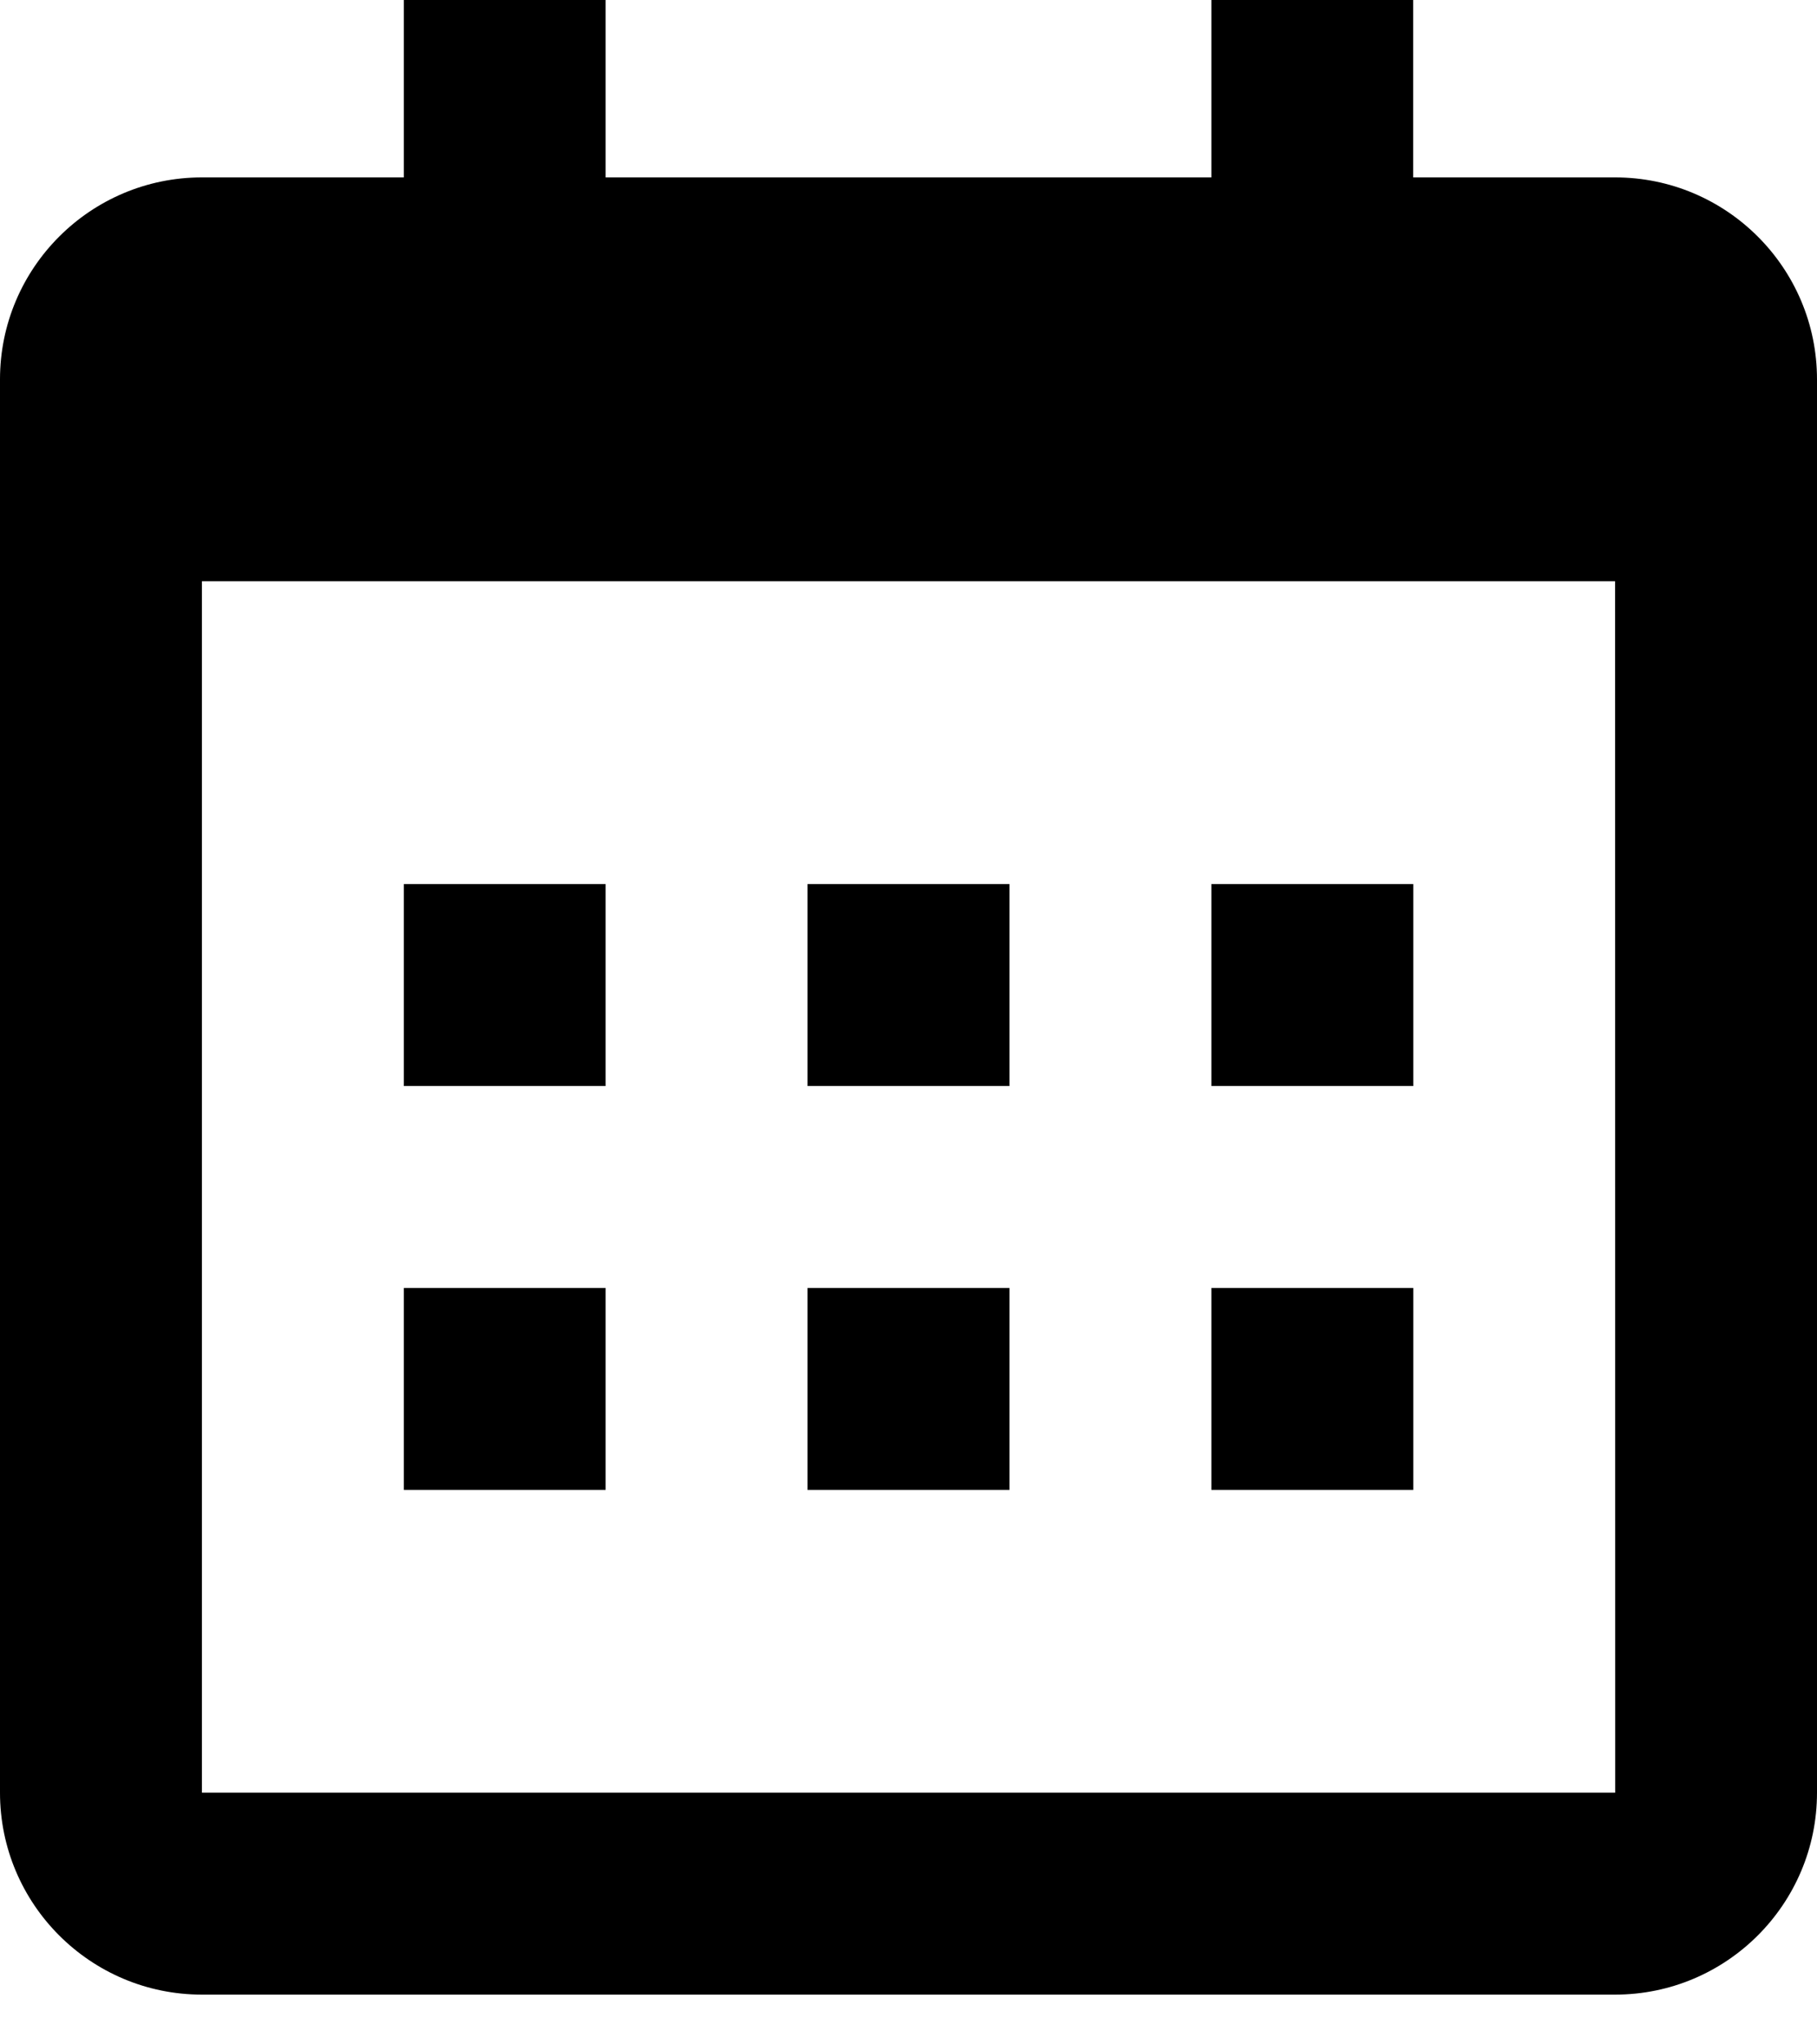 <svg width="16" height="18" viewBox="0 0 16 18" fill="none" xmlns="http://www.w3.org/2000/svg" xmlns:xlink="http://www.w3.org/1999/xlink">
<path d="M3.556,7.784L5.333,7.784L5.333,9.562L3.556,9.562L3.556,7.784ZM3.556,11.34L5.333,11.34L5.333,13.118L3.556,13.118L3.556,11.34ZM7.111,7.784L8.889,7.784L8.889,9.562L7.111,9.562L7.111,7.784ZM7.111,11.34L8.889,11.34L8.889,13.118L7.111,13.118L7.111,11.34ZM10.667,7.784L12.445,7.784L12.445,9.562L10.667,9.562L10.667,7.784ZM10.667,11.34L12.445,11.34L12.445,13.118L10.667,13.118L10.667,11.34Z" fill="#000000"/>
<path d="M1.778,17.562L14.222,17.562C15.203,17.562 16,16.765 16,15.784L16,3.34C16,2.359 15.203,1.562 14.222,1.562L12.444,1.562L12.444,-0.216L10.667,-0.216L10.667,1.562L5.333,1.562L5.333,-0.216L3.556,-0.216L3.556,1.562L1.778,1.562C0.797,1.562 0,2.359 0,3.34L0,15.784C0,16.765 0.797,17.562 1.778,17.562ZM14.222,5.118L14.223,15.784L1.778,15.784L1.778,5.118L14.222,5.118Z" fill="#000000"/>
</svg>

